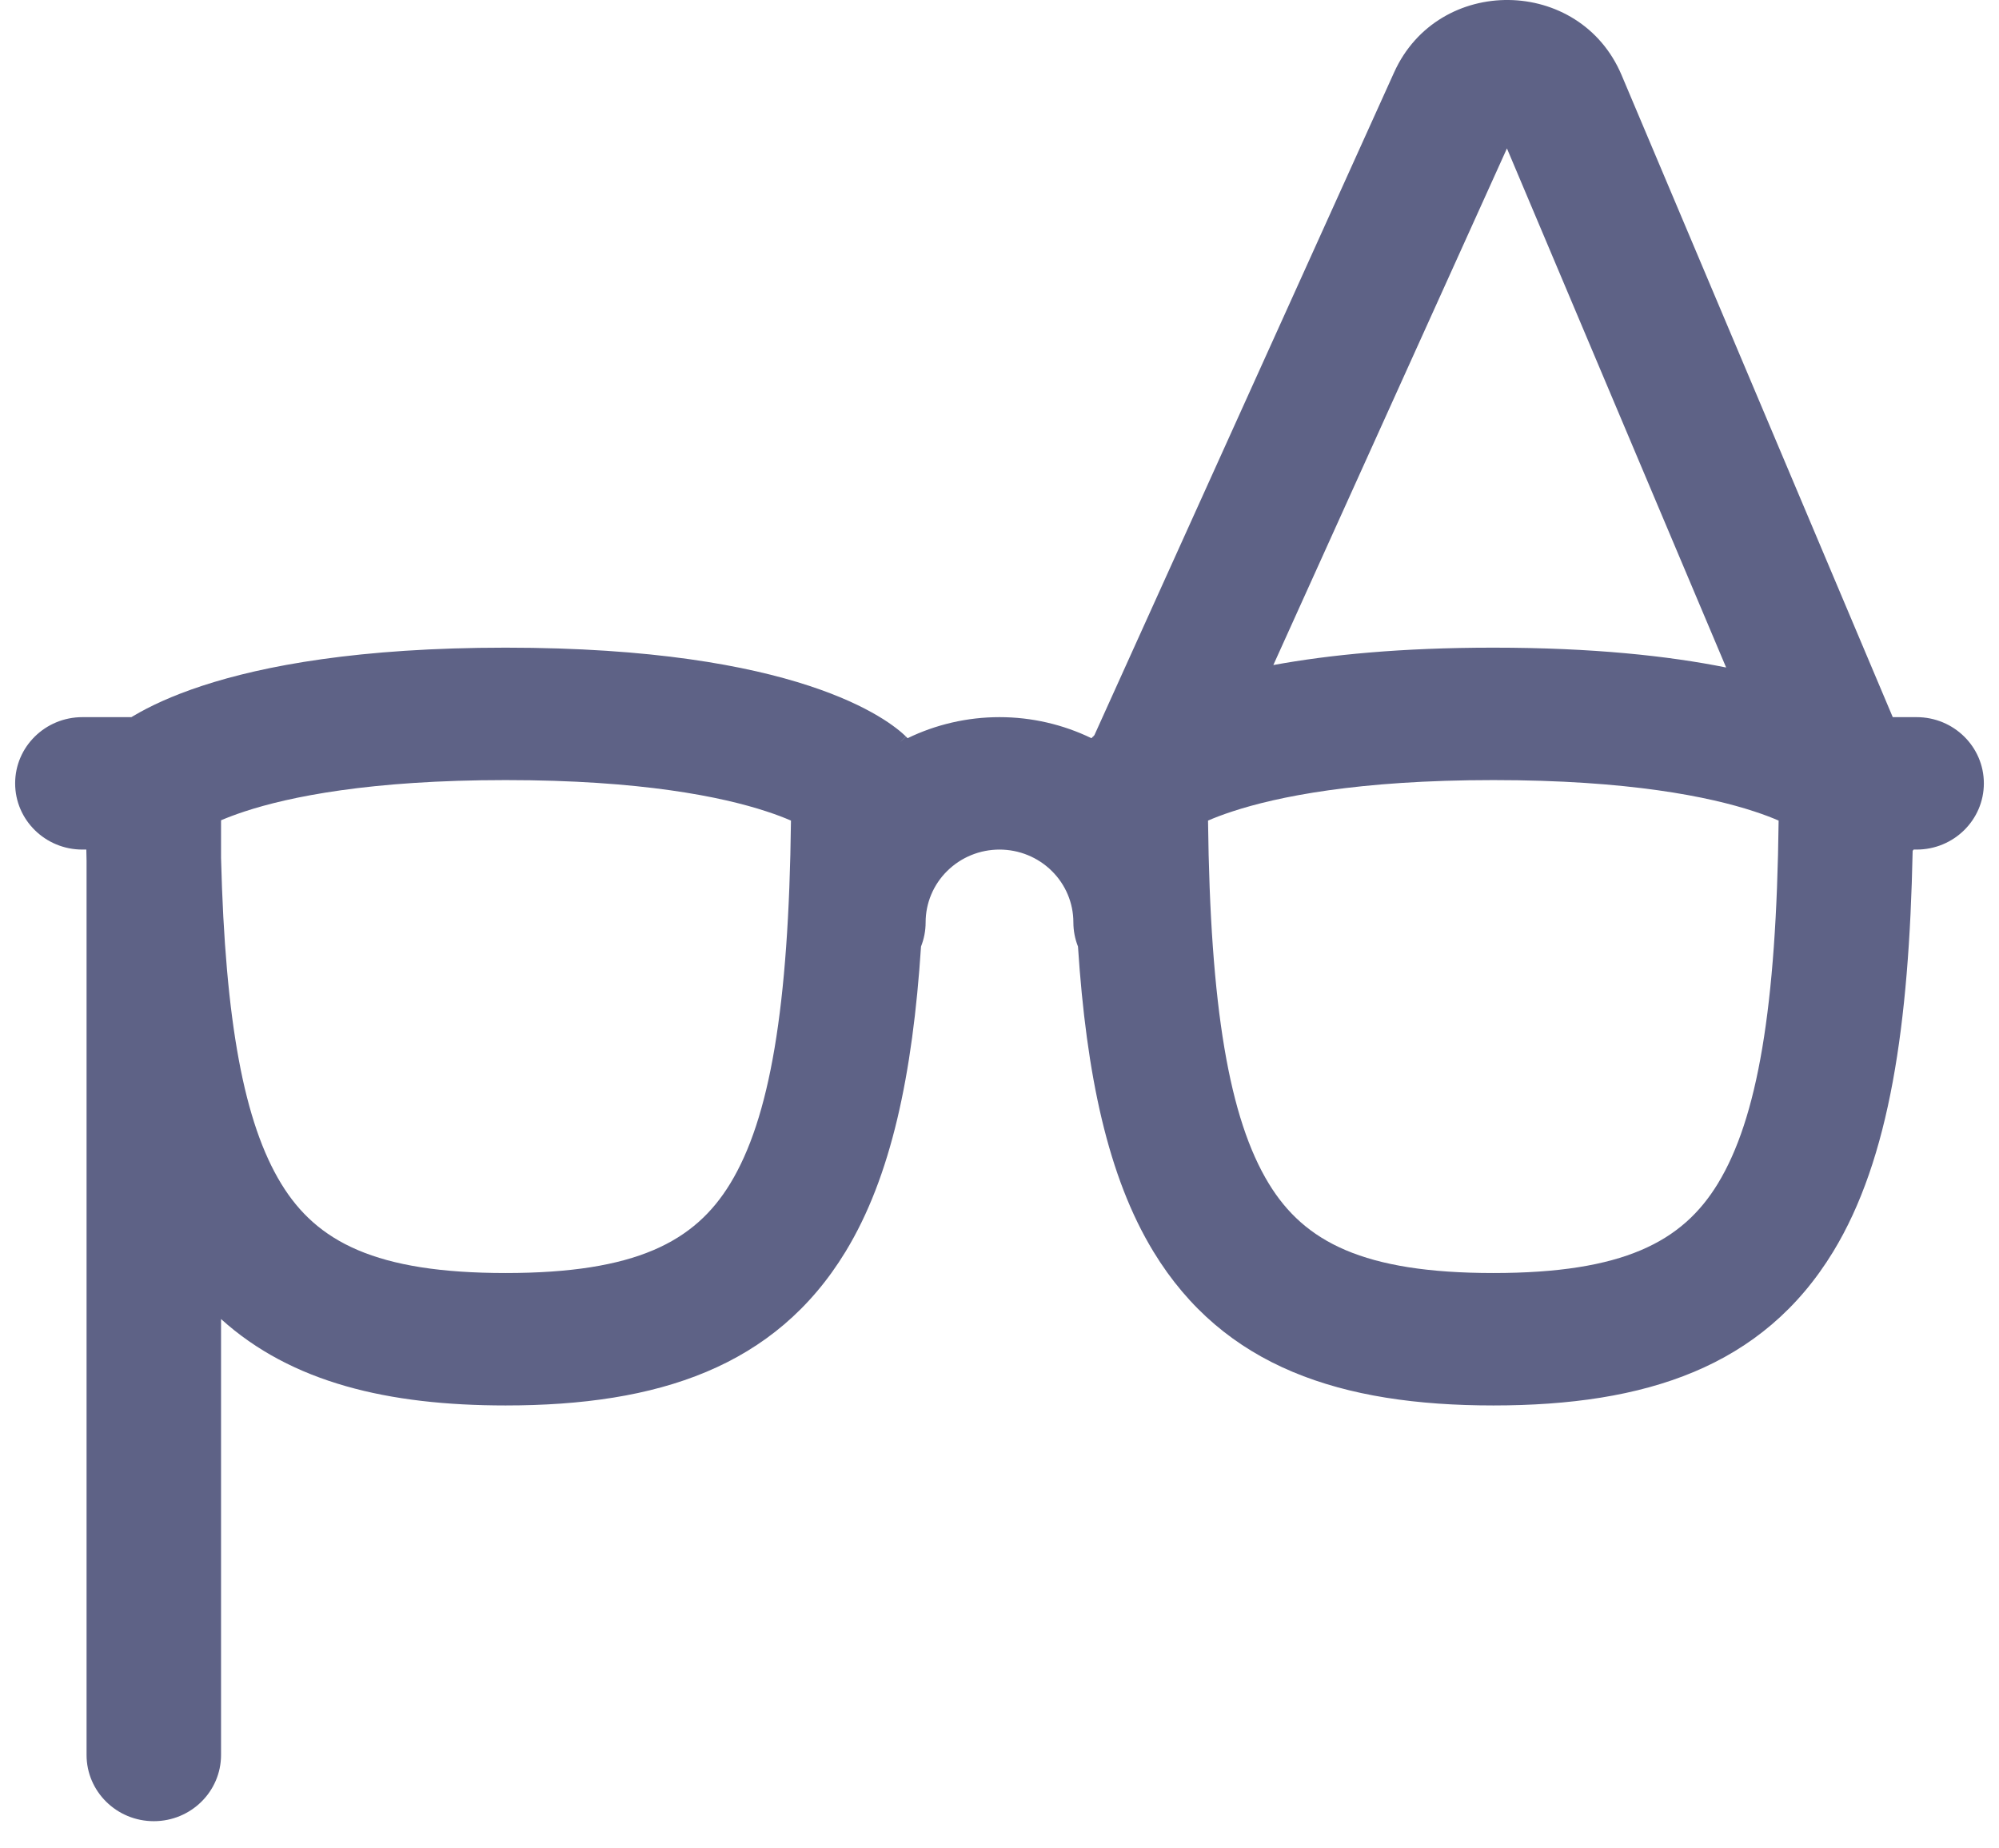 <svg width="66" height="61" viewBox="0 0 66 61" fill="none" xmlns="http://www.w3.org/2000/svg">
<path fill-rule="evenodd" clip-rule="evenodd" d="M49.441 4.16L49.441 4.16L49.441 4.16C49.441 4.16 49.441 4.16 49.441 4.16ZM49.754 4.9L42.041 21.956C43.889 21.616 46.266 21.382 49.305 21.382C52.581 21.382 55.086 21.654 56.991 22.037L49.754 4.9ZM58.724 27.091C58.51 26.998 58.245 26.895 57.92 26.789C56.45 26.306 53.785 25.754 49.305 25.754C44.825 25.754 42.159 26.306 40.69 26.789C40.365 26.895 40.099 26.998 39.885 27.091C39.956 33.267 40.584 36.929 41.891 39.075C43.063 40.998 45.015 42.028 49.305 42.028C53.594 42.028 55.546 40.998 56.718 39.075C58.026 36.929 58.653 33.267 58.724 27.091ZM36.132 24.274C36.127 24.28 36.121 24.285 36.115 24.29C36.111 24.295 36.106 24.299 36.102 24.303L36.095 24.31L36.092 24.313C36.092 24.313 36.091 24.314 36.107 24.33L36.106 24.333L36.089 24.316C36.071 24.334 36.053 24.352 36.035 24.371C35.099 23.918 34.062 23.676 33 23.676C31.938 23.676 30.901 23.918 29.965 24.371C29.947 24.352 29.929 24.334 29.911 24.316L29.739 24.485C29.737 24.486 29.736 24.487 29.734 24.488C29.909 24.314 29.909 24.314 29.908 24.313L29.905 24.31L29.898 24.303C29.894 24.299 29.889 24.295 29.884 24.29C29.875 24.281 29.865 24.272 29.854 24.262C29.833 24.242 29.808 24.22 29.782 24.197C29.728 24.15 29.663 24.096 29.586 24.038C29.432 23.92 29.231 23.78 28.974 23.629C28.46 23.325 27.728 22.974 26.714 22.641C24.69 21.976 21.532 21.382 16.695 21.382C11.858 21.382 8.7 21.976 6.676 22.641C5.662 22.974 4.93 23.325 4.417 23.629C4.39 23.645 4.364 23.66 4.338 23.676H2.72C1.494 23.676 0.5 24.654 0.5 25.862C0.5 27.069 1.494 28.048 2.72 28.048H2.85C2.853 28.173 2.855 28.297 2.858 28.42L2.858 57.939C2.858 59.146 3.852 60.125 5.078 60.125C6.304 60.125 7.298 59.146 7.298 57.939L7.298 43.547C9.62 45.646 12.813 46.4 16.695 46.4C21.723 46.4 25.594 45.136 27.916 41.324C29.425 38.847 30.131 35.481 30.409 31.248C30.507 31 30.561 30.731 30.561 30.45C30.561 29.813 30.818 29.202 31.276 28.752C31.733 28.301 32.353 28.048 33 28.048C33.647 28.048 34.267 28.301 34.724 28.752C35.182 29.202 35.439 29.813 35.439 30.45C35.439 30.731 35.493 31 35.591 31.248C35.869 35.481 36.575 38.847 38.084 41.324C40.406 45.136 44.277 46.4 49.305 46.4C54.332 46.4 58.203 45.136 60.525 41.324C62.392 38.259 63.03 33.834 63.149 28.09C63.16 28.076 63.17 28.062 63.181 28.048H63.28C64.506 28.048 65.5 27.069 65.5 25.862C65.5 24.654 64.506 23.676 63.28 23.676H62.492L53.54 2.481C52.162 -0.783 47.489 -0.84 46.029 2.389C46.029 2.389 46.029 2.389 46.029 2.389L36.132 24.274ZM26.115 27.091C25.901 26.998 25.635 26.895 25.31 26.789C23.841 26.306 21.175 25.754 16.695 25.754C12.215 25.754 9.55 26.306 8.08 26.789C7.767 26.892 7.508 26.991 7.298 27.081L7.298 28.317C7.435 33.758 8.063 37.075 9.282 39.075C10.454 40.998 12.405 42.028 16.695 42.028C20.985 42.028 22.937 40.998 24.109 39.075C25.416 36.929 26.043 33.267 26.115 27.091Z" fill="#5E6286"/>
</svg>
